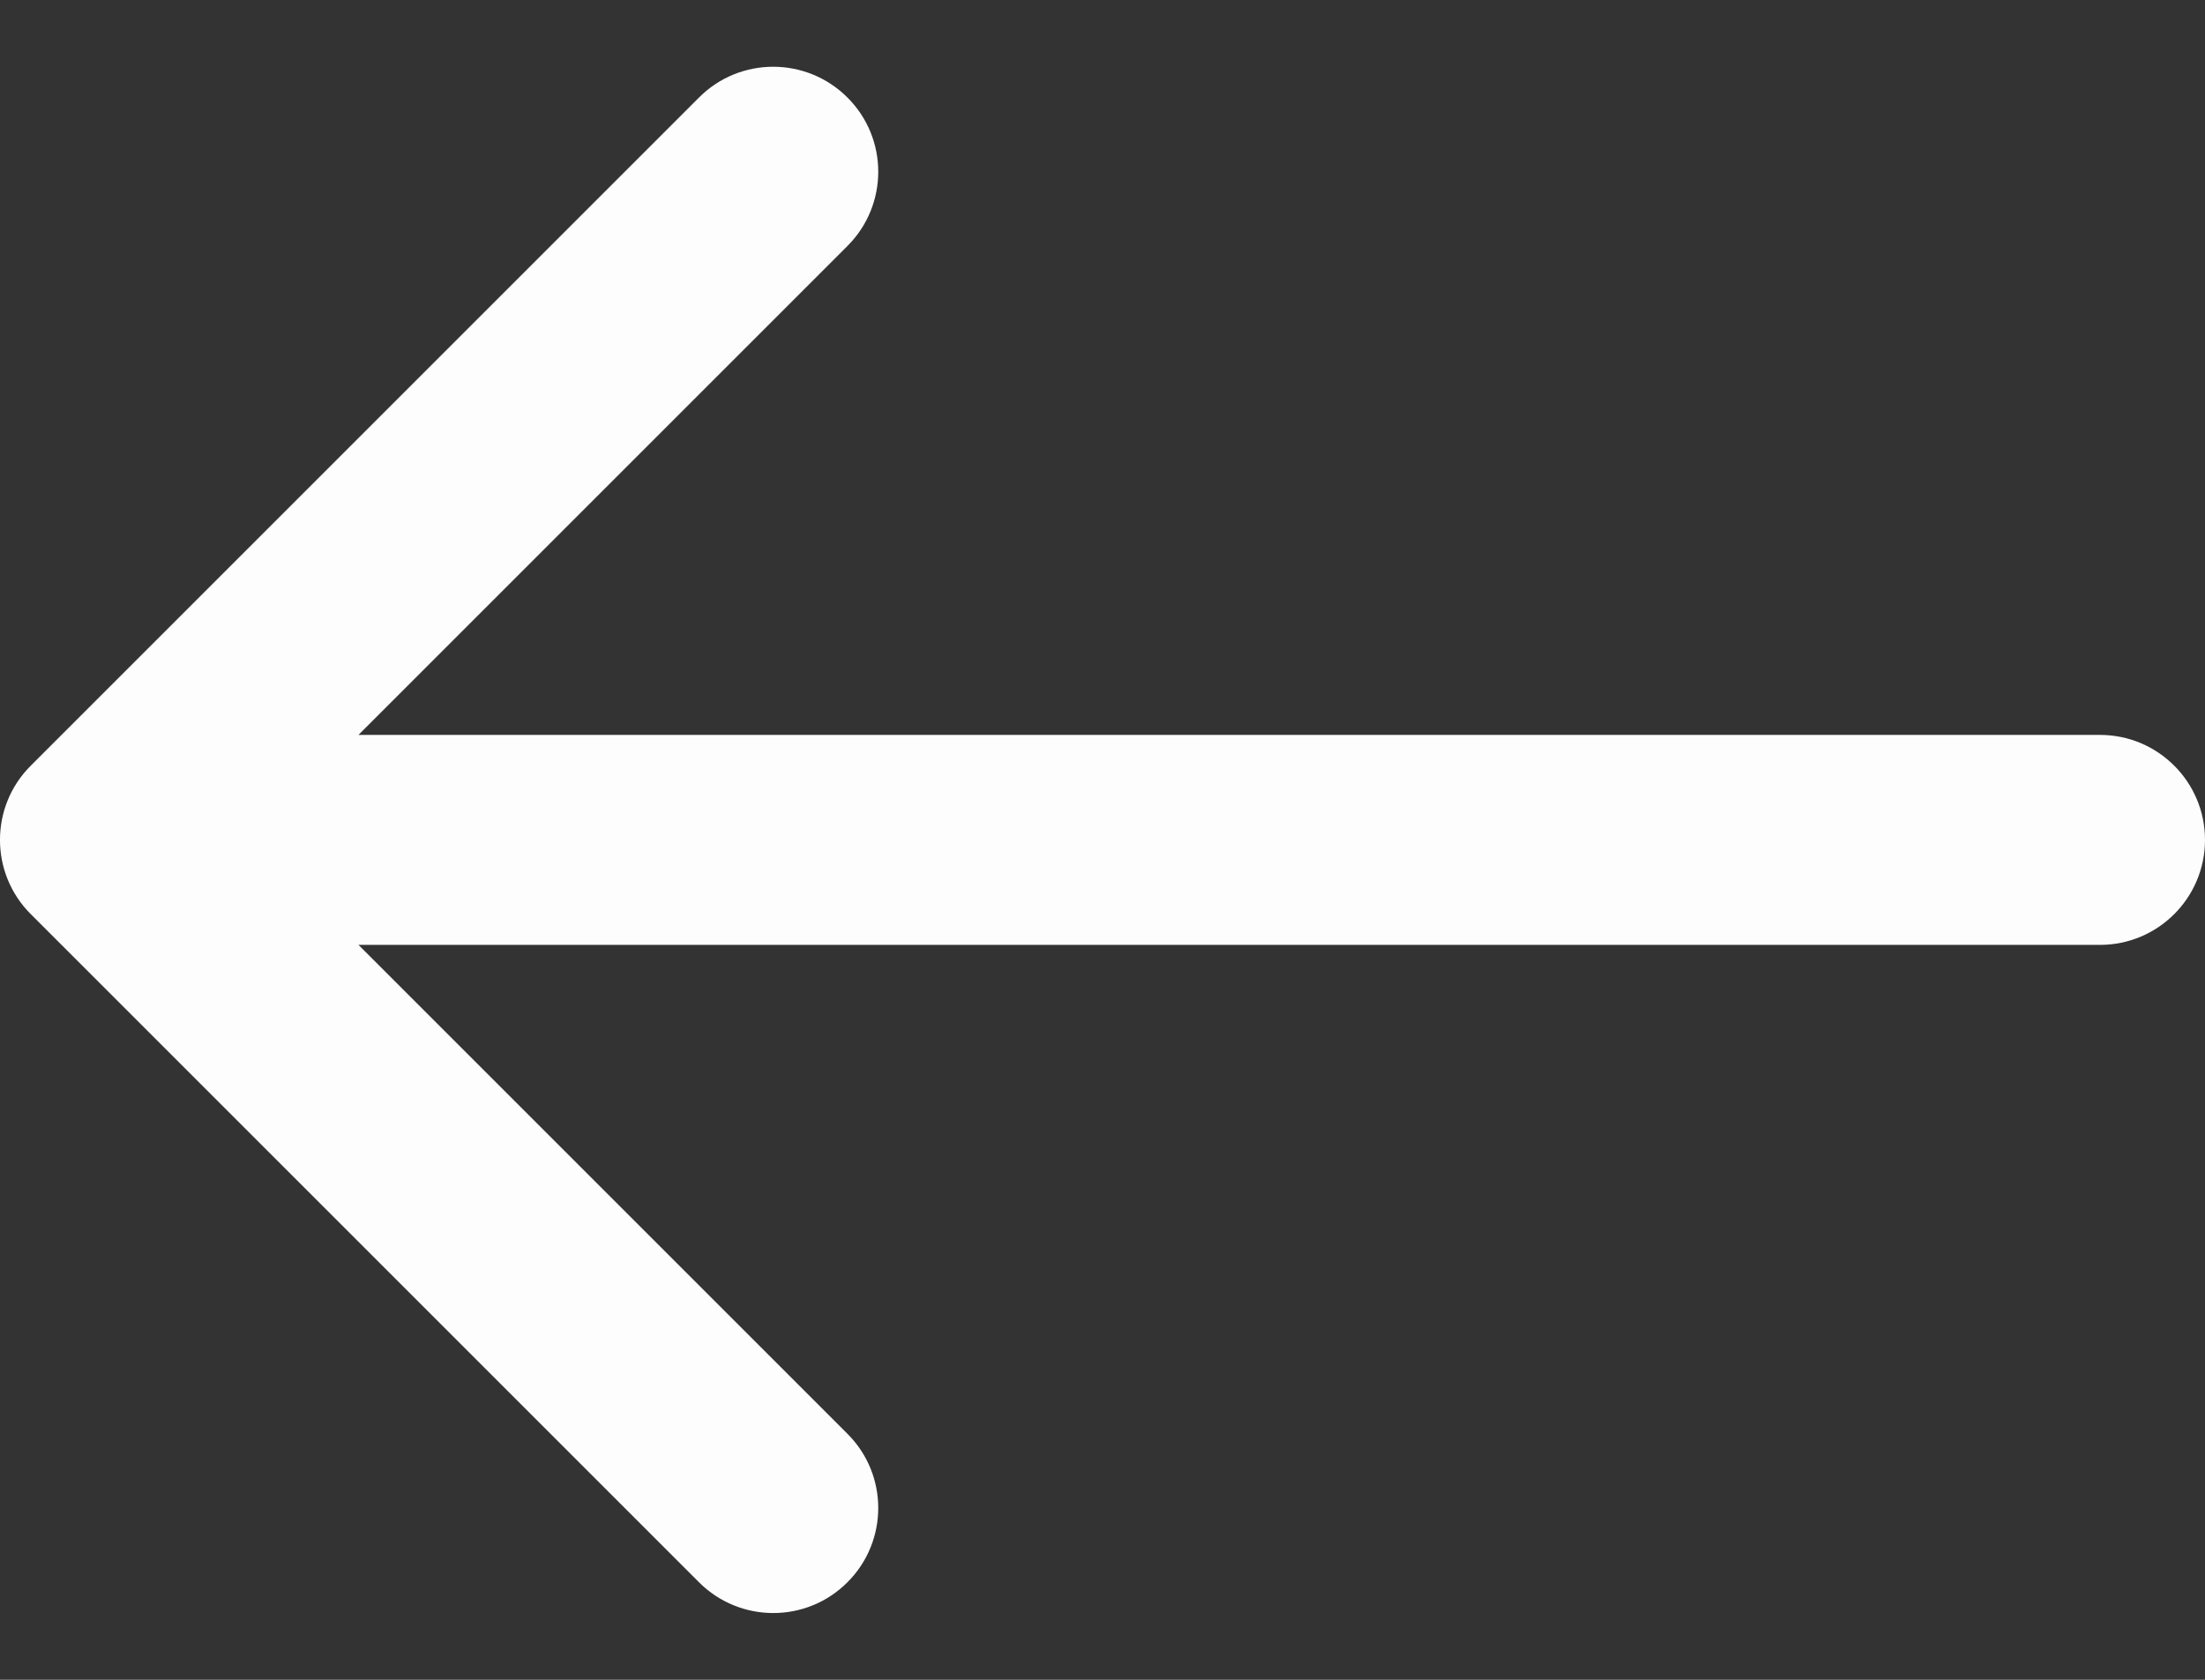 <svg width="21" height="16" fill="none" xmlns="http://www.w3.org/2000/svg">
  <rect width="100%" height="100%" fill="#333333" stroke="none"/>
  <path d="M20 9c.552 0 1-.448 1-1s-.448-1-1-1v2zM.293 7.293c-.391.39-.391 1.024 0 1.414l6.364 6.364c.391.391 1.024.391 1.414 0 .391-.391.391-1.024 0-1.414L2.414 8l5.657-5.657c.391-.391.391-1.024 0-1.414-.391-.391-1.024-.391-1.414 0L.293 7.293zM20 7H1v2h19V7z" fill="#FCFDFC"/>
</svg>
